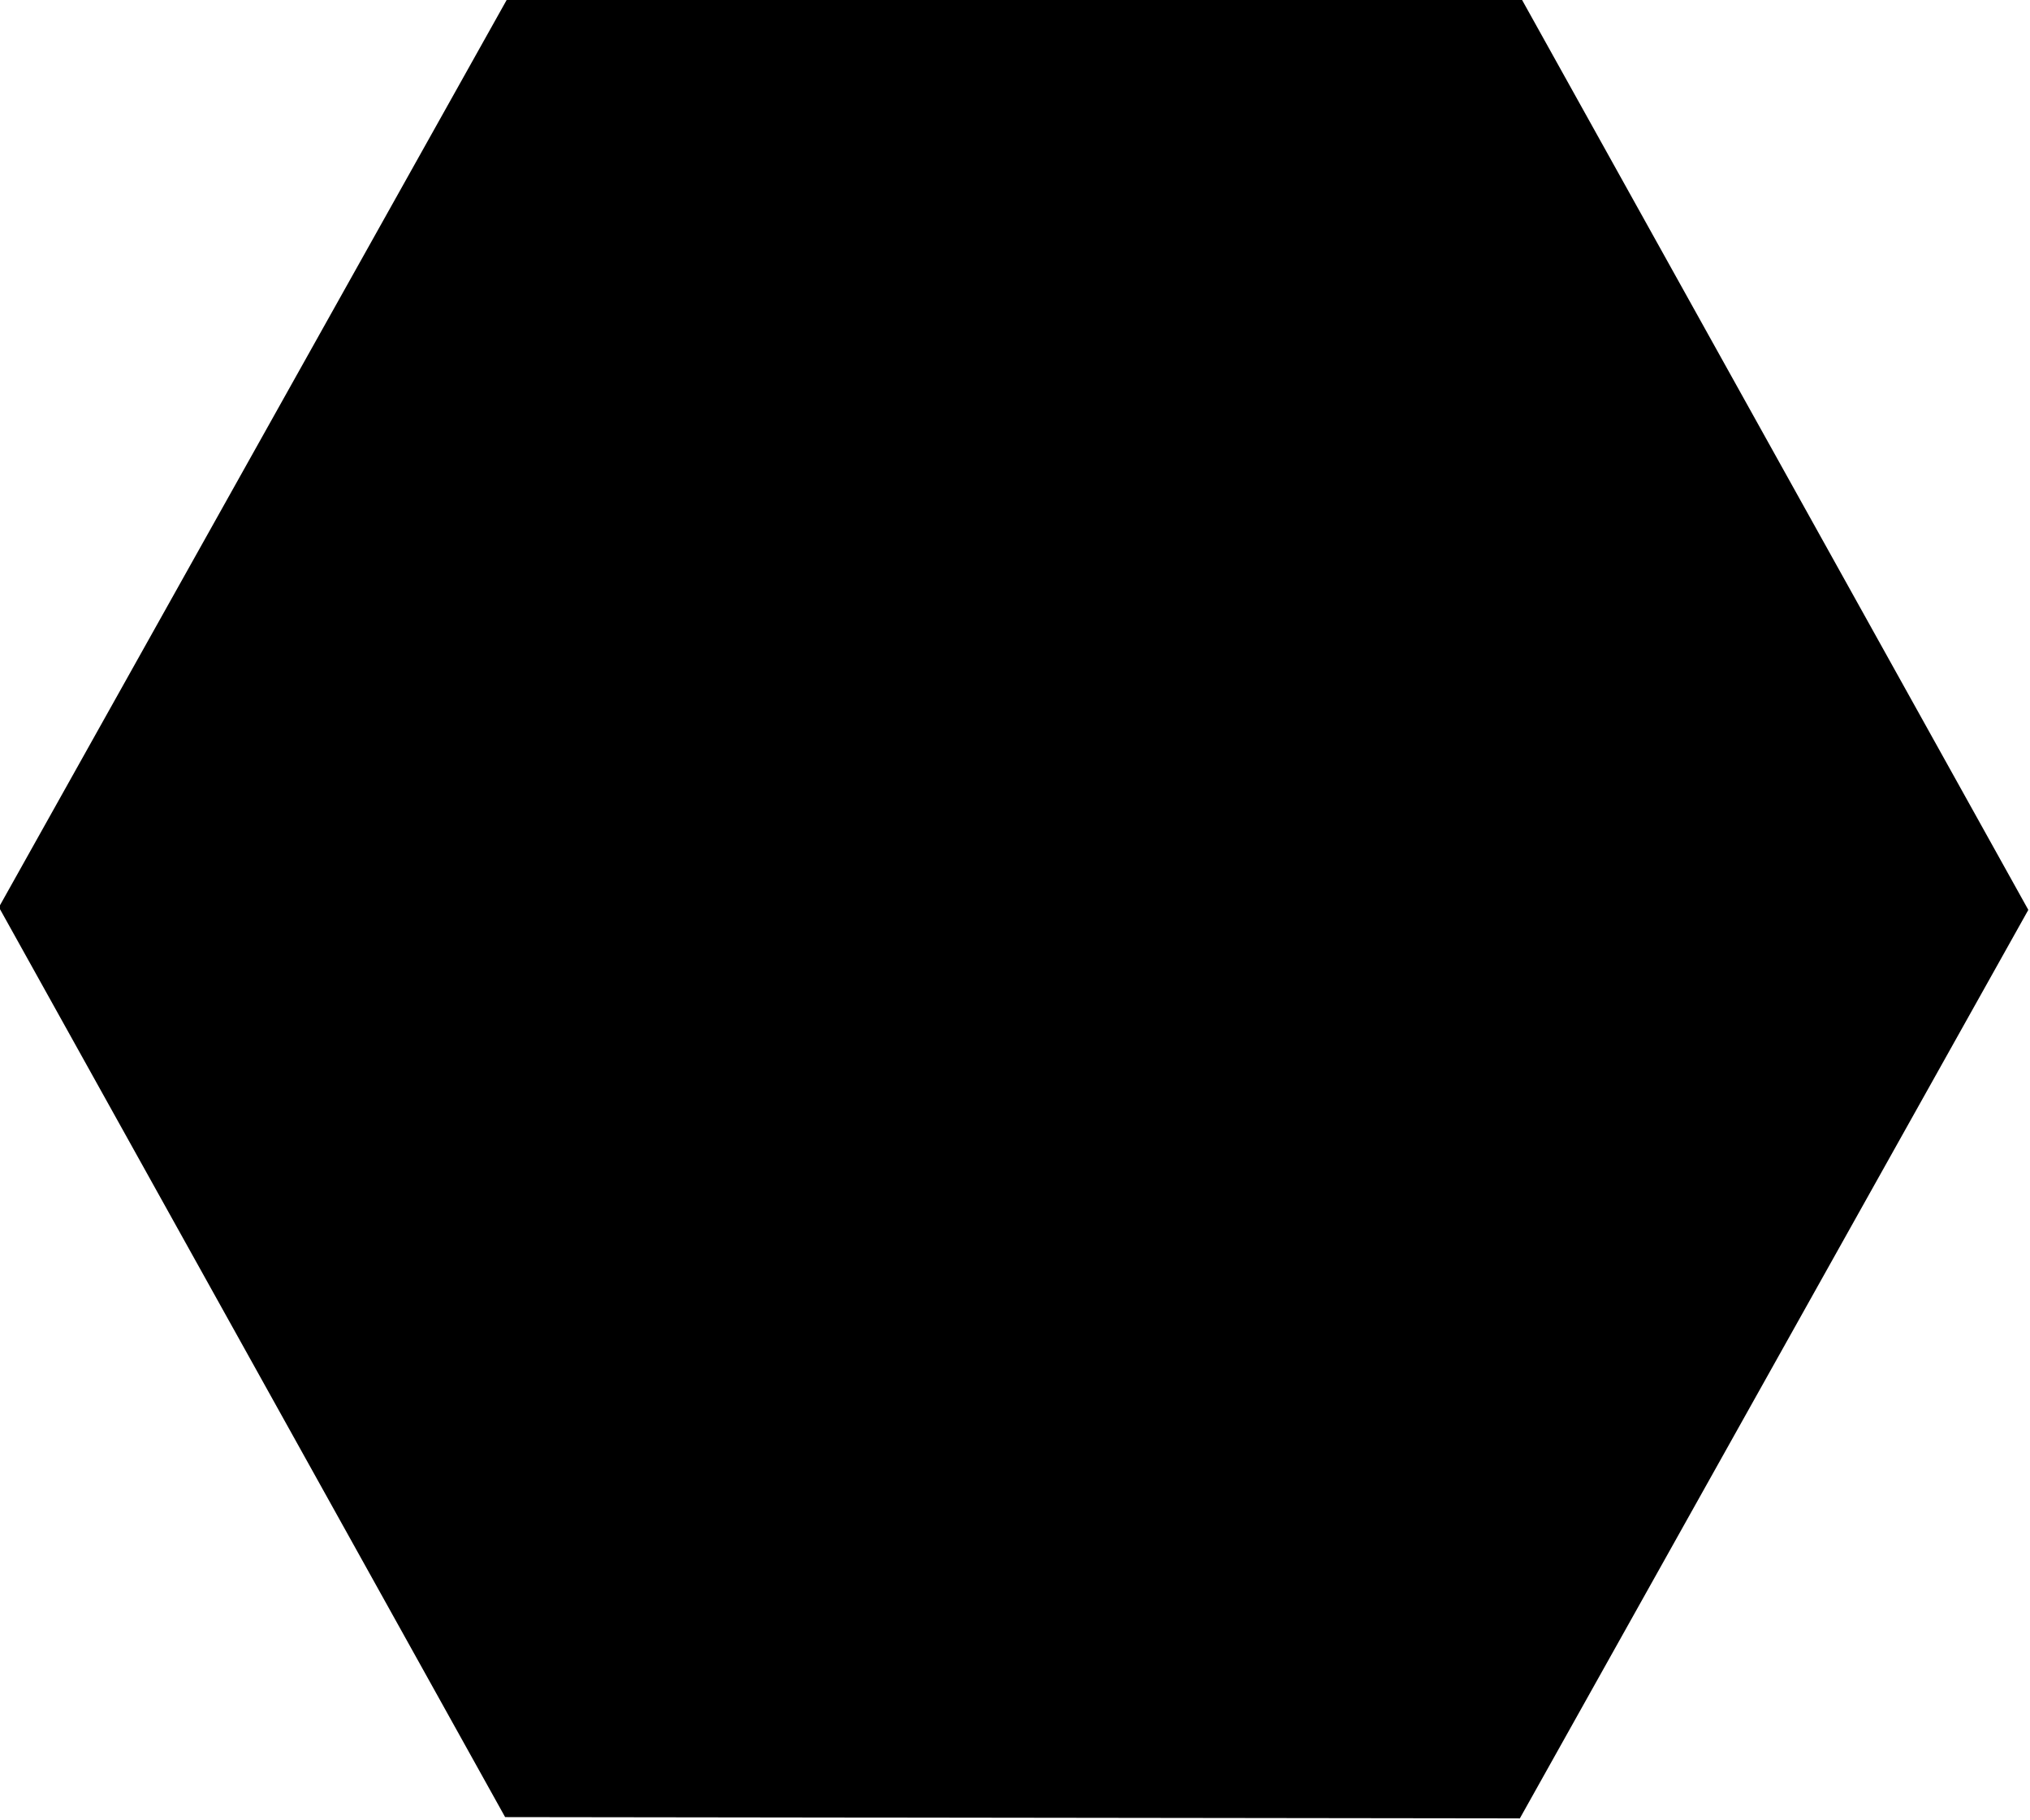 <?xml version="1.0" encoding="UTF-8" standalone="no"?>
<!-- Created with Inkscape (http://www.inkscape.org/) -->

<svg
   width="66.233mm"
   height="59.379mm"
   viewBox="0 0 66.233 59.379"
   version="1.1"
   id="svg1"
   xmlns="http://www.w3.org/2000/svg"
   xmlns:svg="http://www.w3.org/2000/svg">
  <defs
     id="defs1" />
  <g
     id="layer1"
     transform="matrix(1.635,0,0,1.635,-133.192,-156.468)"
     style="fill:#000000;fill-opacity:1">
    <path
       style="fill:#000000;fill-opacity:1;fill-rule:nonzero;stroke-width:0.102"
       id="path1-85-6-3-2"
       d="m 121.939,113.853 -10.147,18.127 -20.249,-0.026 -10.102,-18.154 10.147,-18.127 20.249,0.026 z" />
    <path
       style="fill:#000000;fill-opacity:1;fill-rule:nonzero;stroke-width:0.102"
       id="path1-85-6-37"
       d="m 153.066,58.113 -10.147,18.127 -20.249,-0.027 -10.102,-18.154 10.147,-18.127 20.249,0.027 z" />
    <path
       style="fill:#000000;fill-opacity:1;fill-rule:nonzero;stroke-width:0.102"
       id="path1-85-6-37-3"
       d="m 90.103,58.113 -10.147,18.127 -20.249,-0.027 -10.102,-18.154 10.147,-18.127 20.249,0.027 z" />
  </g>
</svg>

